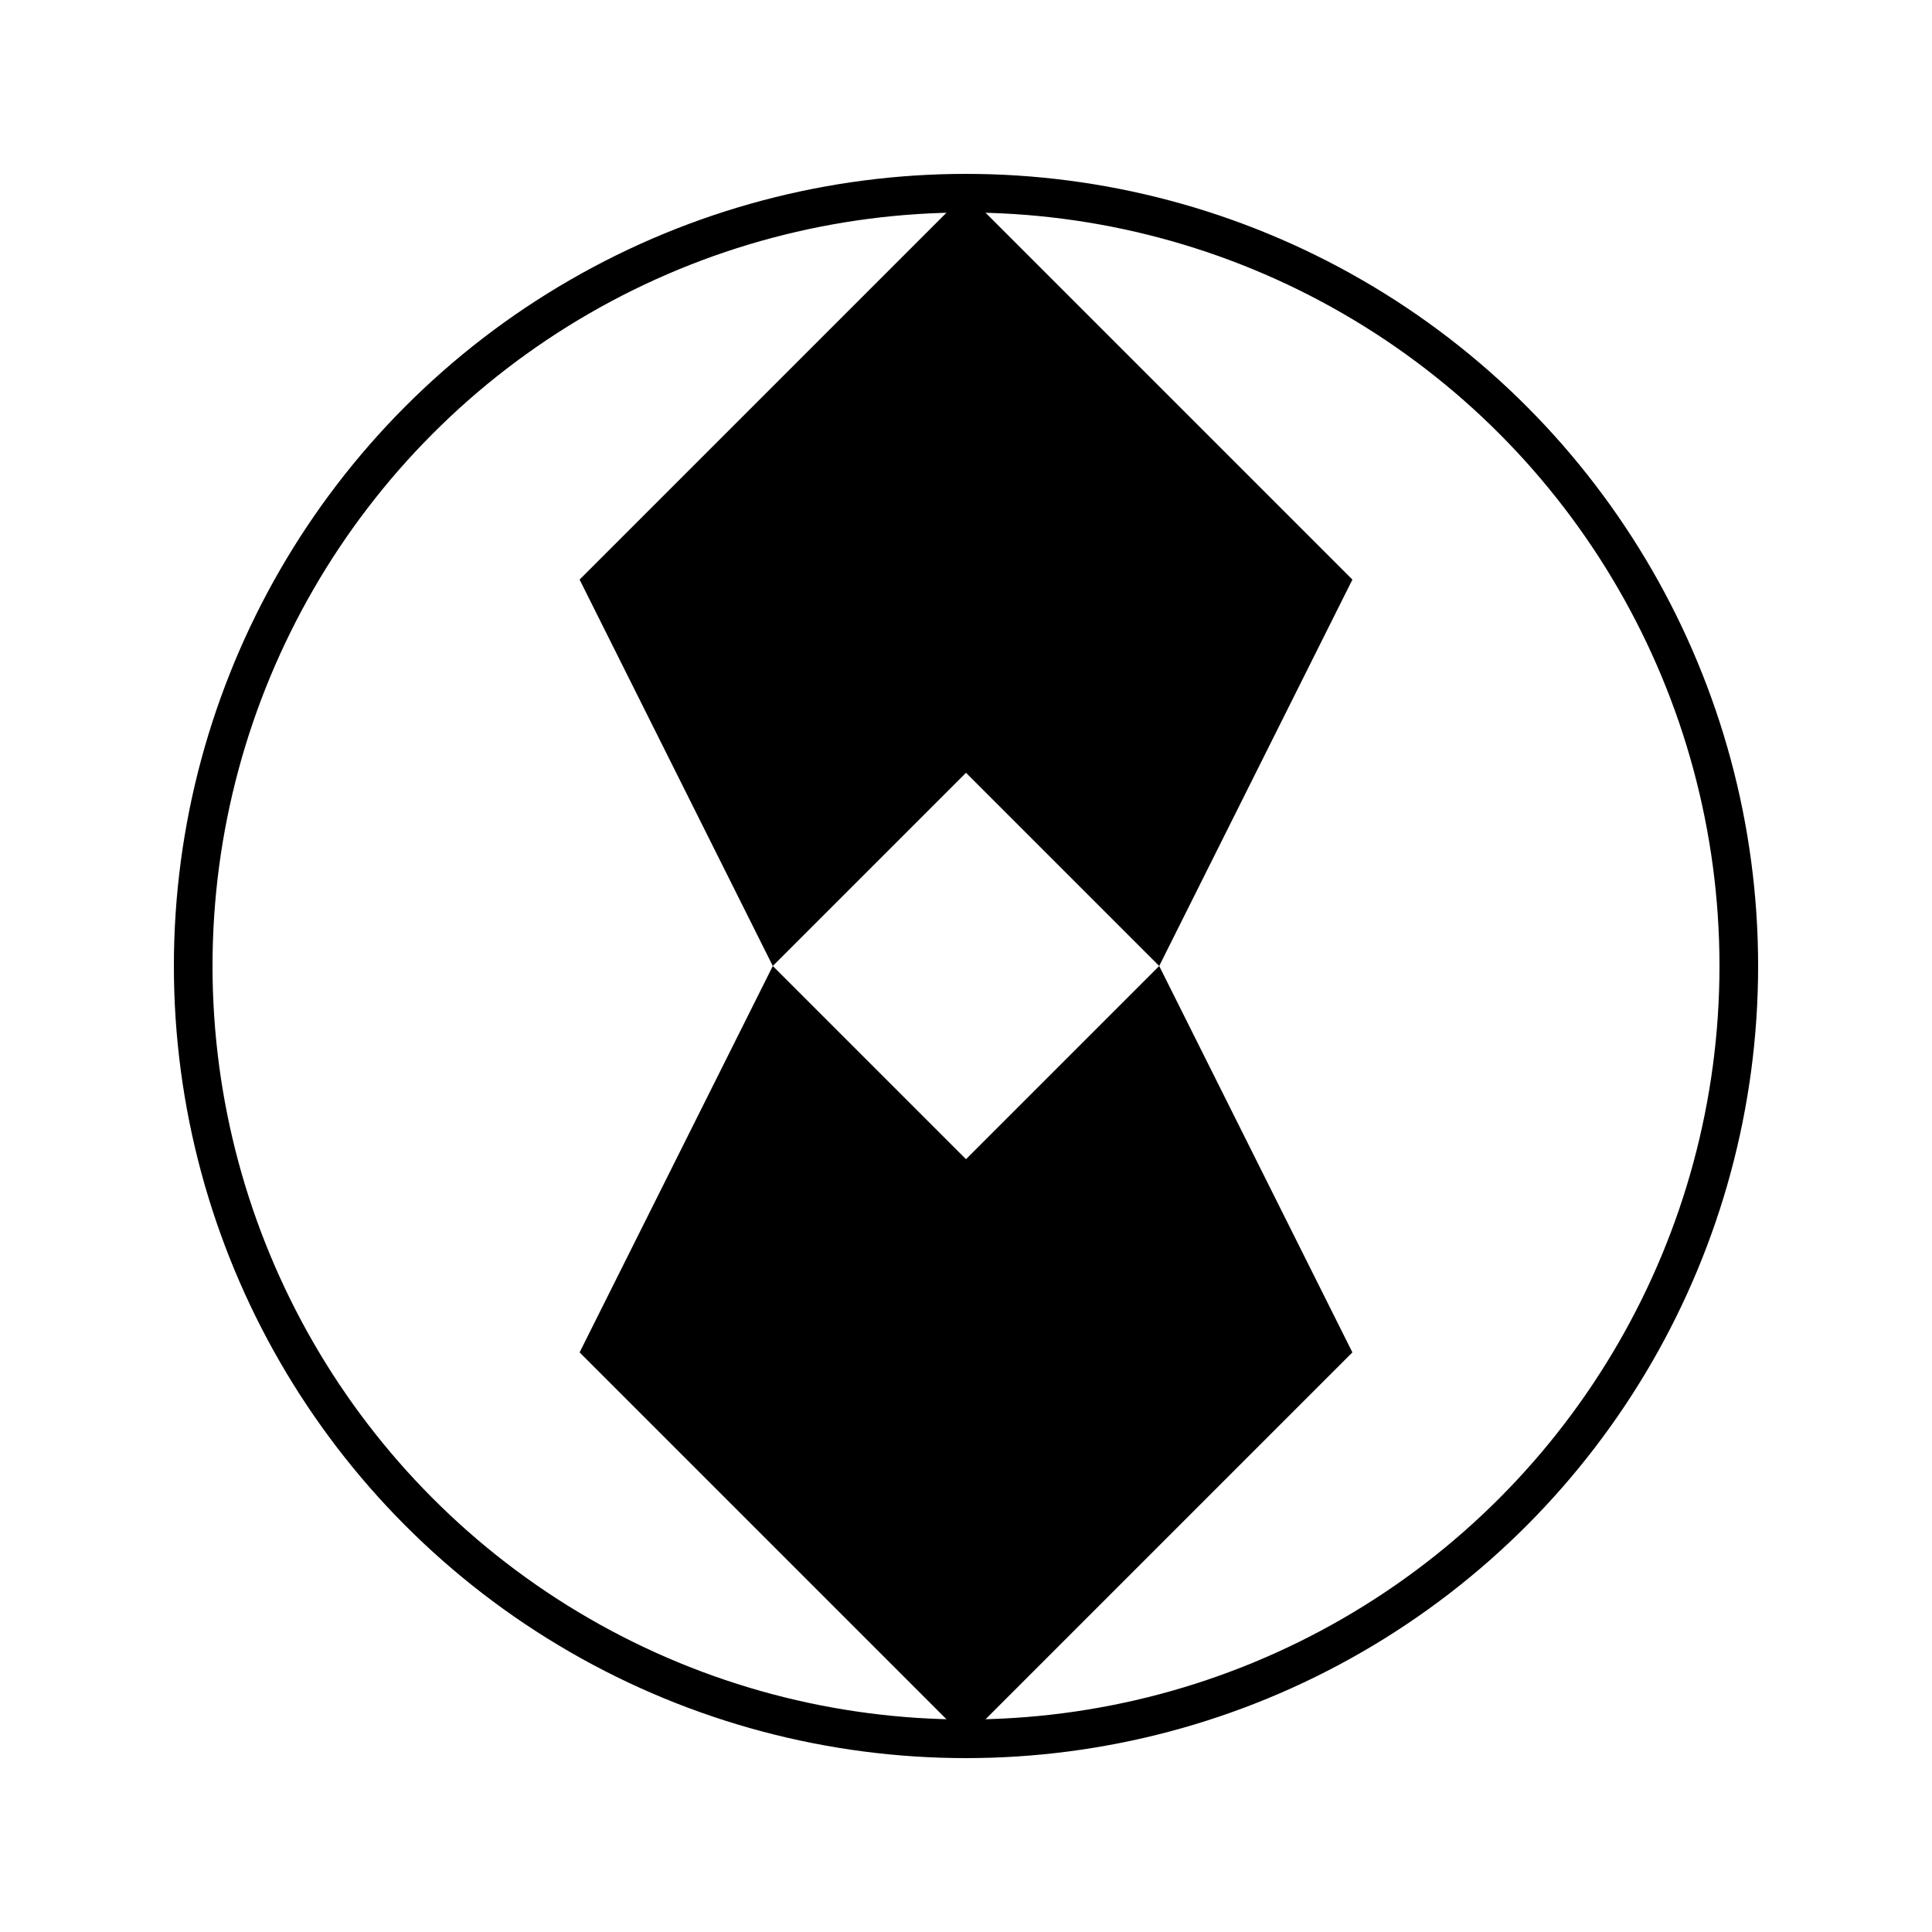 <svg width="200" height="200" viewBox="0 0 200 200" fill="none" xmlns="http://www.w3.org/2000/svg">
  <path d="M100 20L140 60L120 100L100 80L80 100L60 60L100 20Z" fill="#000000"/>
  <path d="M60 140L80 100L100 120L120 100L140 140L100 180L60 140Z" fill="#000000"/>
  <circle cx="100" cy="100" r="80" stroke="#000000" stroke-width="4" fill="none"/>
</svg>